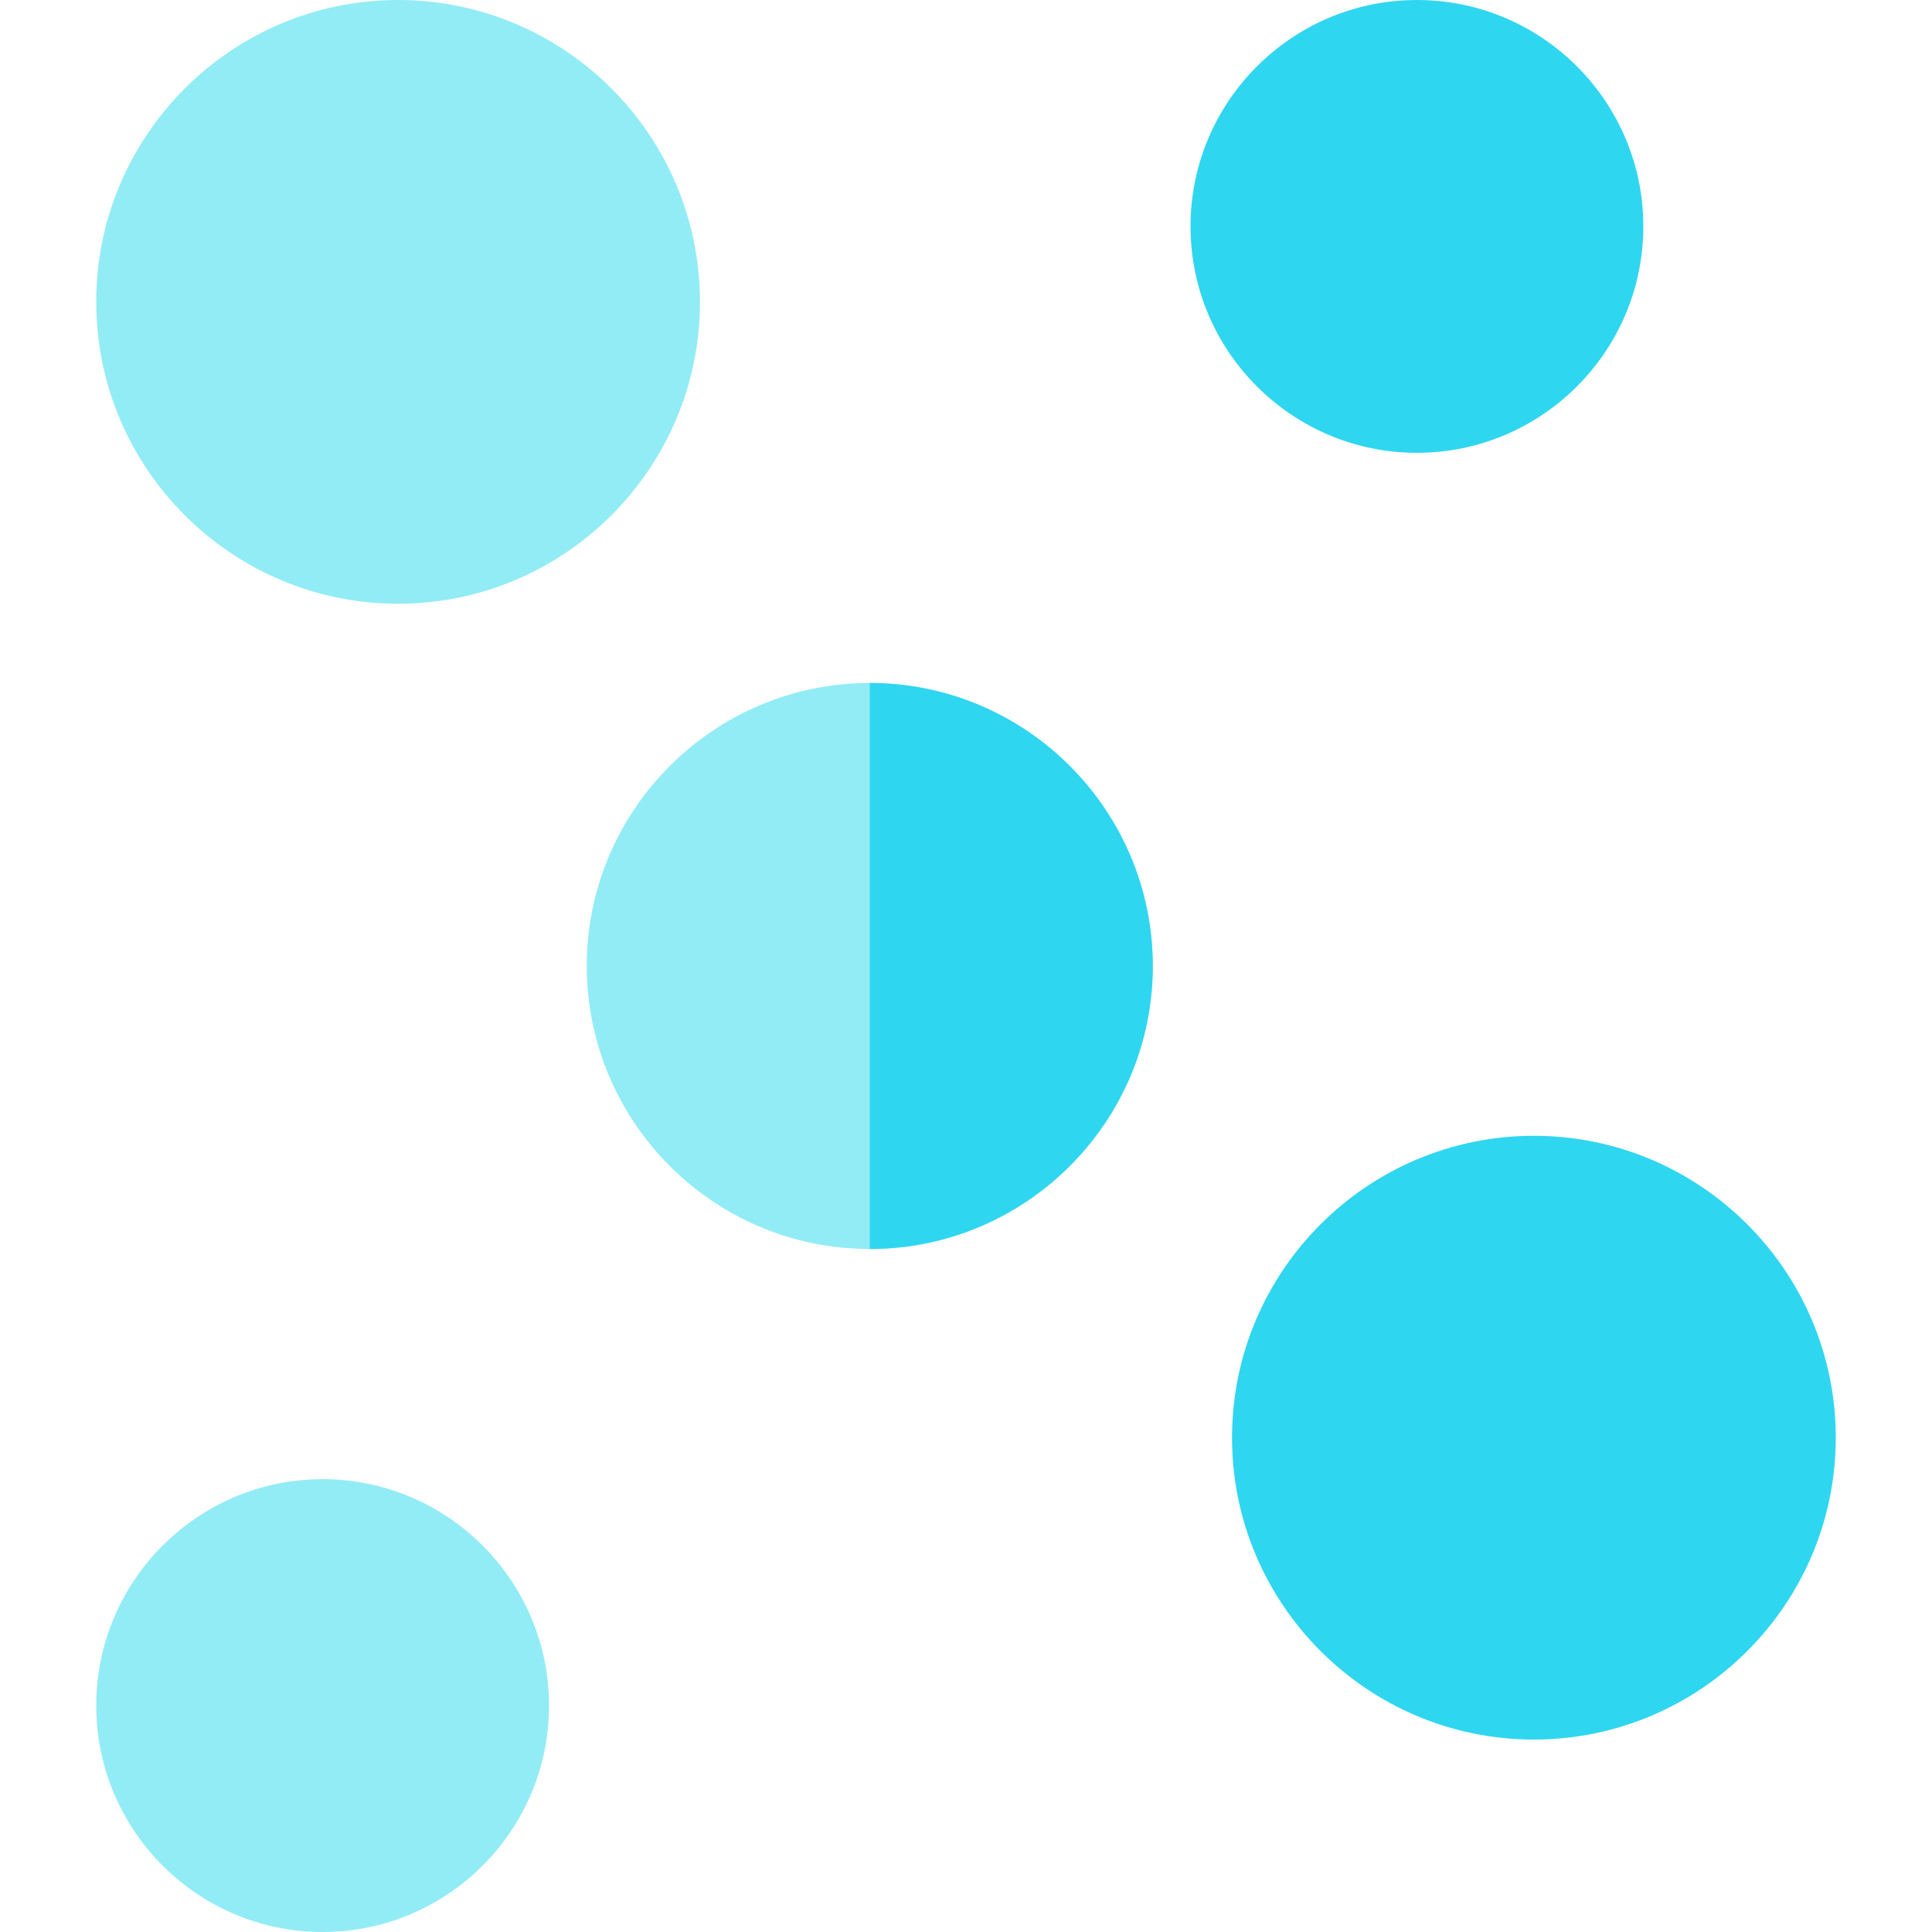 <?xml version="1.0" encoding="iso-8859-1"?>
<!-- Generator: Adobe Illustrator 19.0.0, SVG Export Plug-In . SVG Version: 6.00 Build 0)  -->
<svg version="1.1" id="Capa_1" xmlns="http://www.w3.org/2000/svg" xmlns:xlink="http://www.w3.org/1999/xlink" x="0px" y="0px"
	 viewBox="0 0 512 512" style="enable-background:new 0 0 512 512;" xml:space="preserve">
<path style="fill:#92ECF6;" d="M230.5,181c-41.355,0-75,33.645-75,75s33.645,75,75,75s75-33.645,75-75S271.855,181,230.5,181z"/>
<path style="fill:#2FD6F0;" d="M375.5,120c33.084,0,60-26.916,60-60s-26.916-60-60-60s-60,26.916-60,60S342.416,120,375.5,120z"/>
<path style="fill:#92ECF6;" d="M105.5,160c44.112,0,80-35.888,80-80s-35.888-80-80-80s-80,35.888-80,80S61.388,160,105.5,160z"/>
<path style="fill:#2FD6F0;" d="M406.5,301c-44.112,0-80,35.888-80,80s35.888,80,80,80s80-35.888,80-80S450.612,301,406.5,301z"/>
<path style="fill:#92ECF6;" d="M85.5,392c-33.084,0-60,26.916-60,60s26.916,60,60,60s60-26.916,60-60S118.584,392,85.5,392z"/>
<path style="fill:#2FD6F0;" d="M230.5,181v150c41.355,0,75-33.645,75-75S271.855,181,230.5,181z"/>
<g>
</g>
<g>
</g>
<g>
</g>
<g>
</g>
<g>
</g>
<g>
</g>
<g>
</g>
<g>
</g>
<g>
</g>
<g>
</g>
<g>
</g>
<g>
</g>
<g>
</g>
<g>
</g>
<g>
</g>
</svg>
